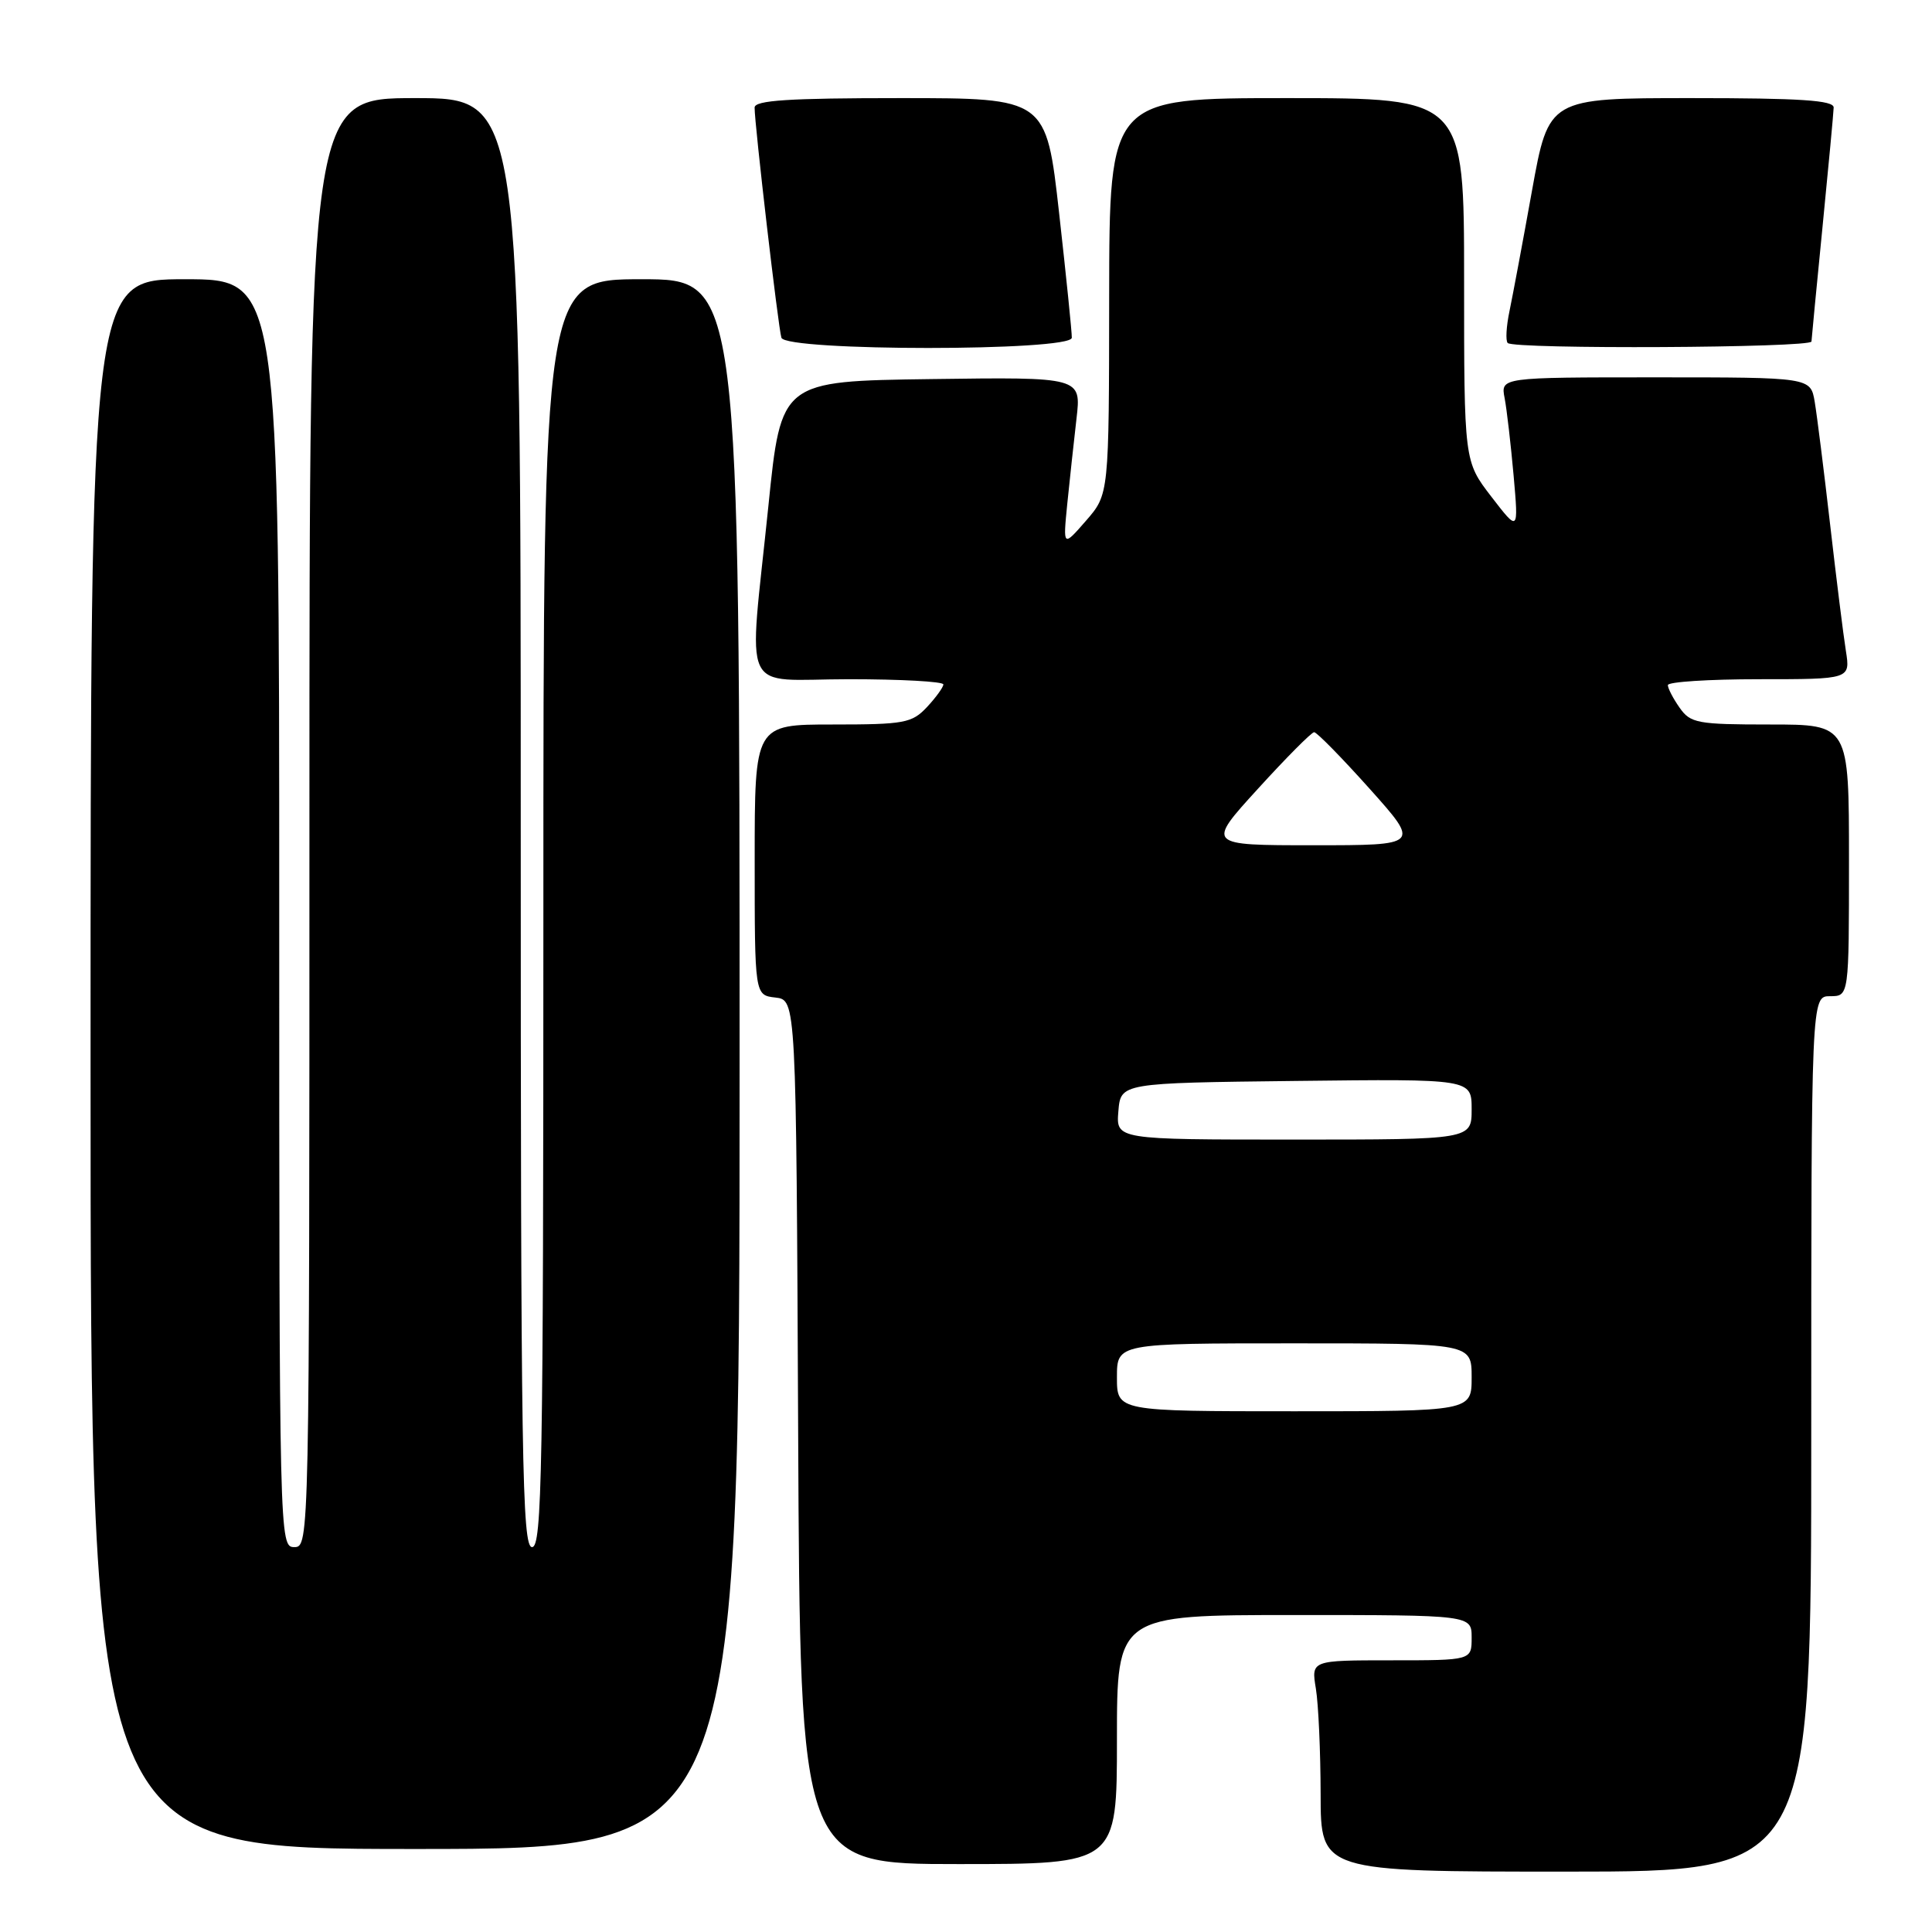 <?xml version="1.0" encoding="UTF-8" standalone="no"?>
<!DOCTYPE svg PUBLIC "-//W3C//DTD SVG 1.1//EN" "http://www.w3.org/Graphics/SVG/1.1/DTD/svg11.dtd" >
<svg xmlns="http://www.w3.org/2000/svg" xmlns:xlink="http://www.w3.org/1999/xlink" version="1.1" viewBox="0 0 256 256">
 <g >
 <path fill="currentColor"
d=" M 240.00 190.00 C 240.00 132.00 240.00 132.00 242.50 132.00 C 245.00 132.00 245.00 132.00 245.00 114.00 C 245.00 96.00 245.00 96.00 234.56 96.00 C 224.90 96.00 224.00 95.83 222.56 93.78 C 221.70 92.56 221.00 91.21 221.00 90.78 C 221.00 90.35 226.44 90.00 233.09 90.00 C 245.18 90.00 245.18 90.00 244.59 86.25 C 244.26 84.19 243.32 76.65 242.50 69.50 C 241.68 62.35 240.76 55.04 240.46 53.25 C 239.91 50.00 239.91 50.00 219.38 50.00 C 198.84 50.00 198.84 50.00 199.37 52.75 C 199.66 54.26 200.19 58.88 200.56 63.00 C 201.22 70.50 201.22 70.50 197.61 65.81 C 194.00 61.12 194.00 61.12 194.00 37.06 C 194.00 13.00 194.00 13.00 170.50 13.00 C 147.00 13.00 147.00 13.00 146.97 39.25 C 146.95 65.50 146.95 65.50 143.90 69.00 C 140.85 72.50 140.85 72.50 141.42 66.75 C 141.74 63.59 142.29 58.52 142.64 55.48 C 143.28 49.96 143.28 49.96 123.39 50.23 C 103.50 50.50 103.50 50.50 101.82 67.00 C 99.18 92.80 97.88 90.00 112.50 90.00 C 119.38 90.00 125.00 90.31 125.00 90.69 C 125.00 91.06 124.02 92.41 122.83 93.69 C 120.83 95.82 119.83 96.00 110.33 96.00 C 100.00 96.00 100.00 96.00 100.00 113.93 C 100.00 131.87 100.00 131.87 102.75 132.18 C 105.50 132.50 105.50 132.50 105.76 189.75 C 106.02 247.00 106.02 247.00 127.01 247.00 C 148.00 247.00 148.00 247.00 148.00 230.50 C 148.00 214.00 148.00 214.00 171.50 214.00 C 195.00 214.00 195.00 214.00 195.00 217.00 C 195.00 220.00 195.00 220.00 184.37 220.00 C 173.74 220.00 173.74 220.00 174.36 223.75 C 174.70 225.81 174.98 232.11 174.99 237.75 C 175.00 248.00 175.00 248.00 207.50 248.00 C 240.00 248.00 240.00 248.00 240.00 190.00 Z  M 98.00 141.00 C 98.00 37.00 98.00 37.00 85.00 37.00 C 72.00 37.00 72.00 37.00 72.00 121.00 C 72.00 195.00 71.82 205.00 70.50 205.00 C 69.18 205.00 69.00 193.67 69.00 109.00 C 69.00 13.00 69.00 13.00 55.00 13.00 C 41.00 13.00 41.00 13.00 41.00 109.00 C 41.00 204.33 40.99 205.00 39.00 205.00 C 37.02 205.00 37.00 204.33 37.00 121.00 C 37.00 37.00 37.00 37.00 24.50 37.00 C 12.00 37.00 12.00 37.00 12.00 141.00 C 12.00 245.00 12.00 245.00 55.00 245.00 C 98.00 245.00 98.00 245.00 98.00 141.00 Z  M 142.02 44.75 C 142.04 44.06 141.28 36.64 140.34 28.25 C 138.63 13.00 138.63 13.00 119.31 13.00 C 104.53 13.00 100.00 13.29 99.99 14.25 C 99.97 16.37 103.12 43.42 103.54 44.75 C 104.11 46.56 141.99 46.56 142.02 44.75 Z  M 240.03 45.25 C 240.05 44.84 240.71 37.98 241.50 30.00 C 242.29 22.02 242.95 14.94 242.97 14.25 C 242.99 13.29 238.57 13.00 224.11 13.00 C 205.21 13.00 205.21 13.00 203.00 25.25 C 201.79 31.99 200.44 39.17 200.02 41.20 C 199.59 43.24 199.48 45.15 199.78 45.45 C 200.63 46.30 240.00 46.10 240.03 45.25 Z  M 148.00 182.50 C 148.00 178.00 148.00 178.00 171.50 178.00 C 195.00 178.00 195.00 178.00 195.00 182.50 C 195.00 187.00 195.00 187.00 171.50 187.00 C 148.00 187.00 148.00 187.00 148.00 182.50 Z  M 148.19 147.25 C 148.50 143.50 148.50 143.50 171.75 143.23 C 195.00 142.96 195.00 142.96 195.00 146.98 C 195.00 151.00 195.00 151.00 171.44 151.00 C 147.88 151.00 147.88 151.00 148.19 147.25 Z  M 166.68 104.52 C 170.43 100.40 173.78 97.03 174.13 97.02 C 174.47 97.01 177.78 100.38 181.47 104.50 C 188.18 112.00 188.18 112.00 174.02 112.00 C 159.86 112.00 159.86 112.00 166.68 104.52 Z "/>
</g>
</svg>